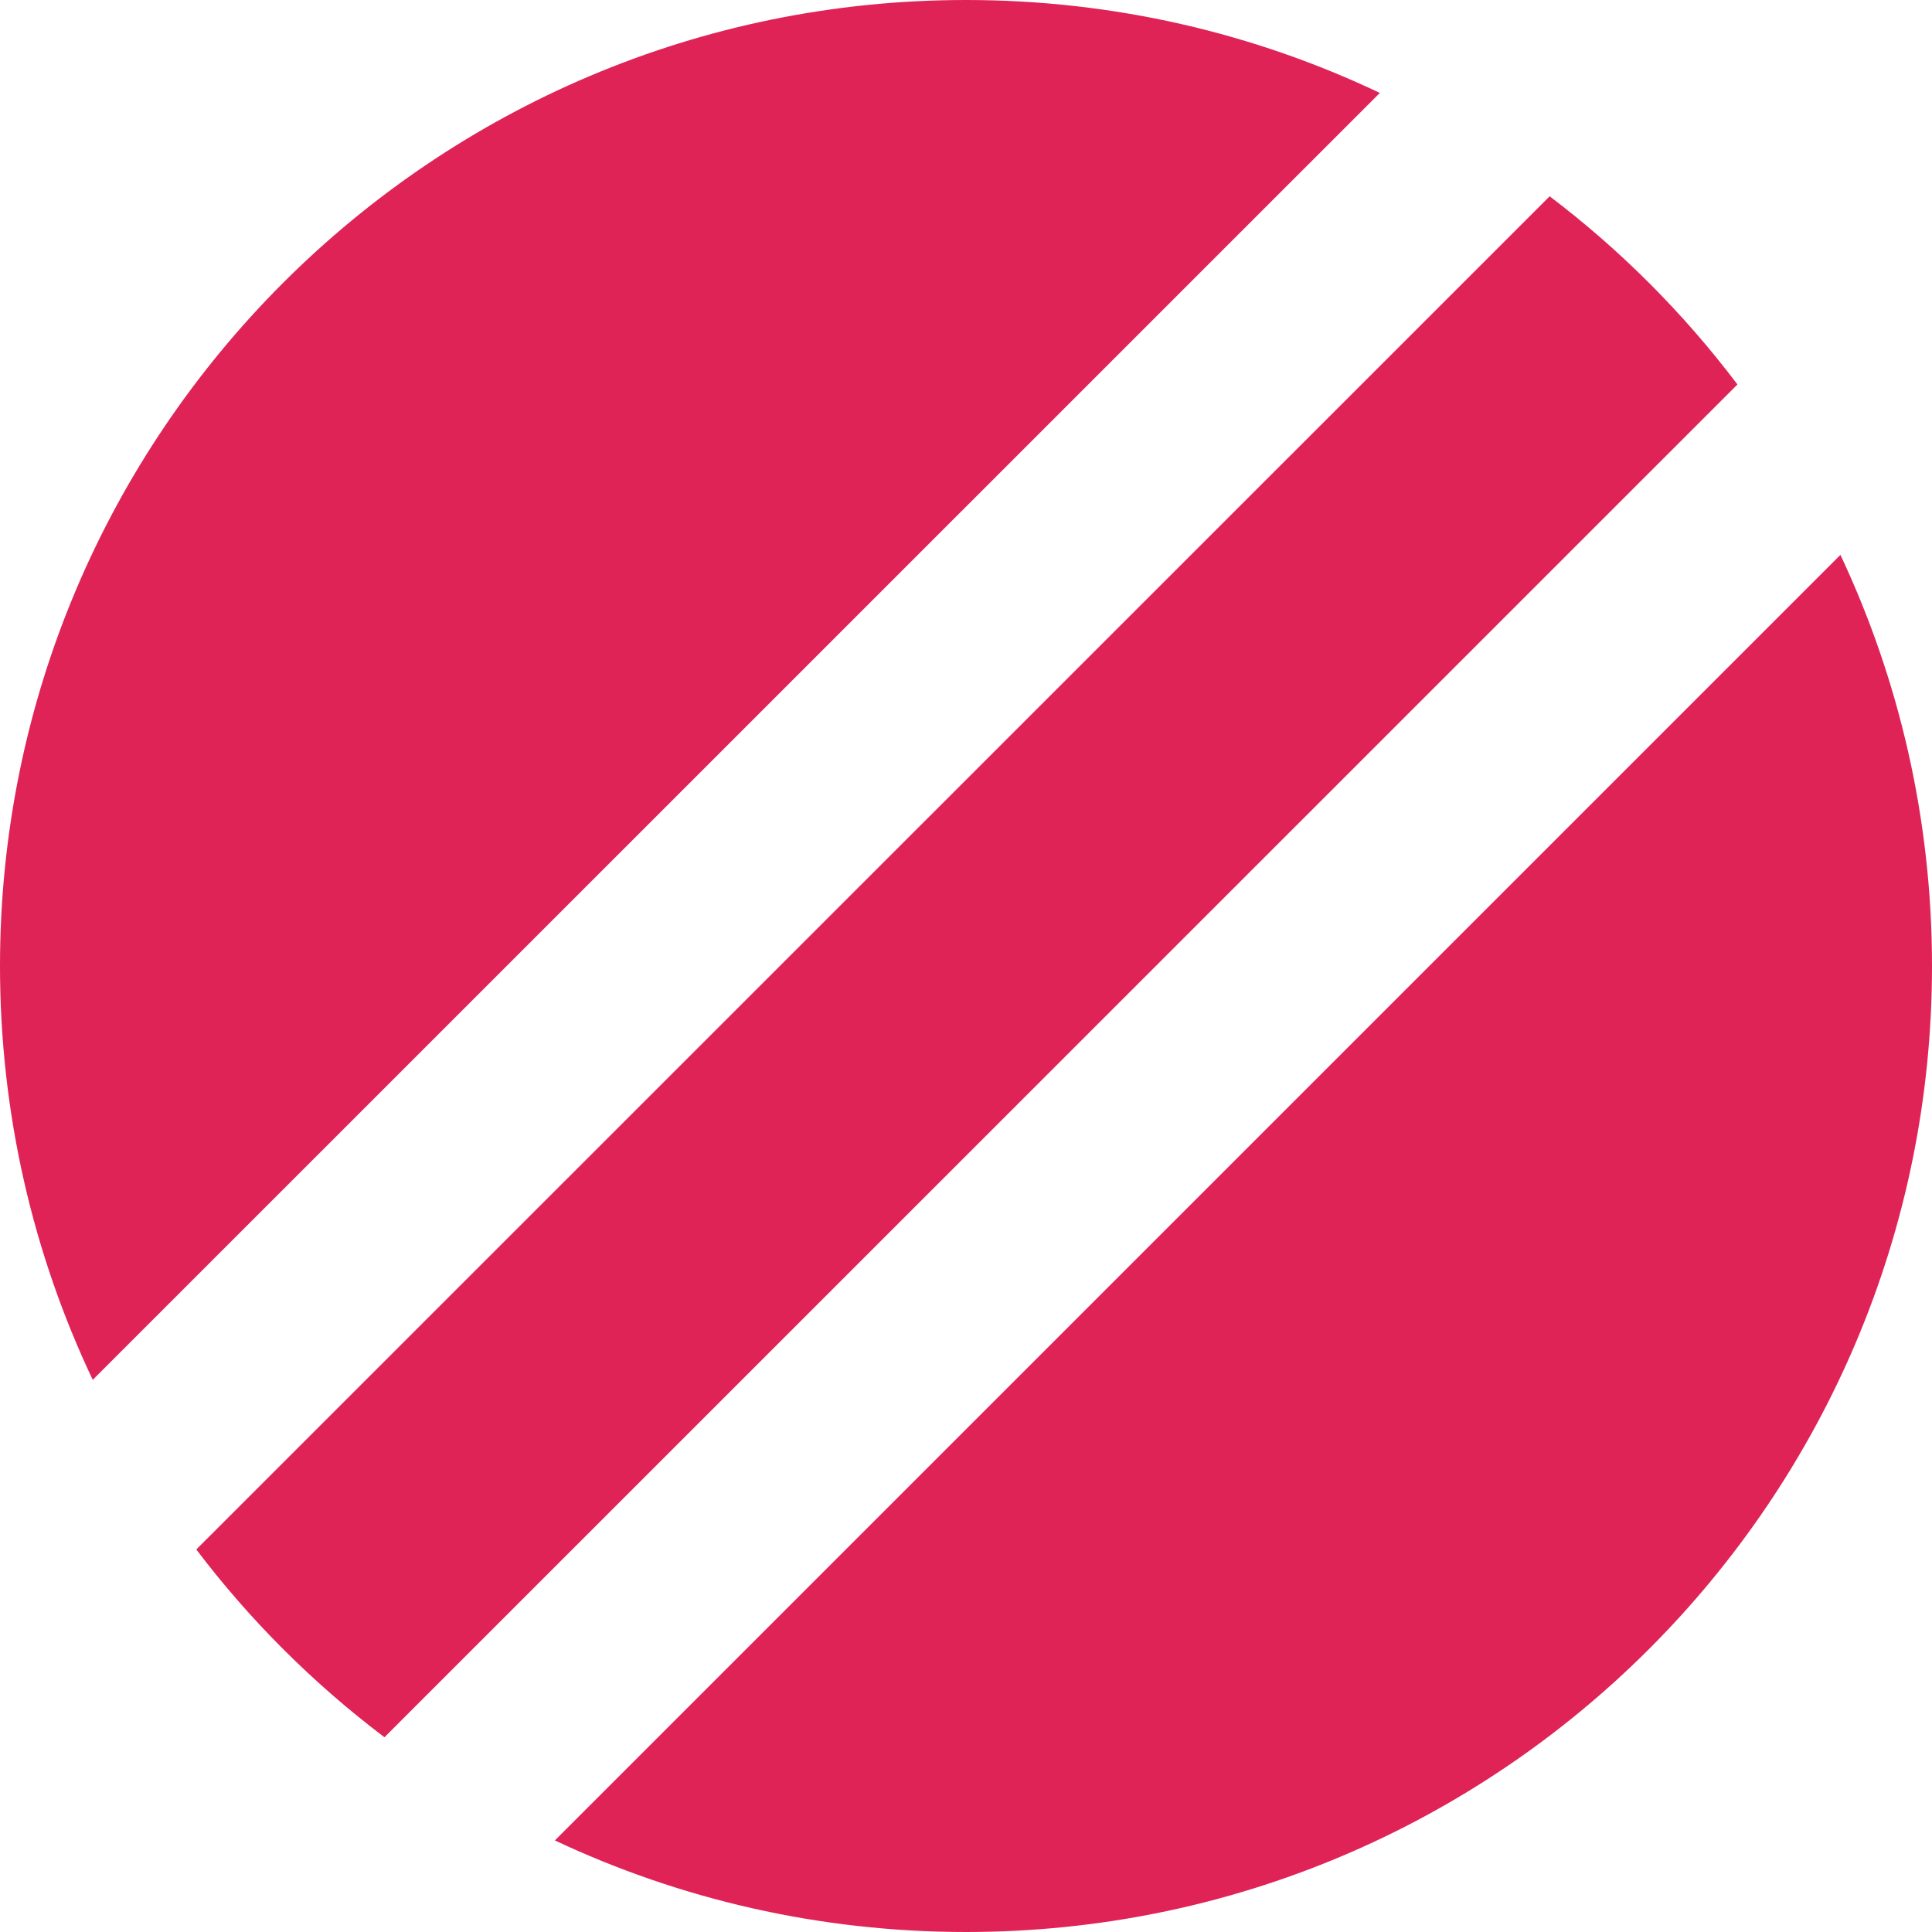 <svg viewBox="0 0 10 10" fill="#DF2357" xmlns="http://www.w3.org/2000/svg">
  <path d="M5.48 7.858l6.662 6.661c-.65.309-1.376.481-2.142.481-2.761 0-5-2.239-5-5 0-.766.172-1.492.48-2.142zm1.51-1.85l7.003 7.002c-.278.368-.605.696-.972.974L6.016 6.98c.278-.367.606-.694.974-.972zM10 5c2.761 0 5 2.239 5 5 0 .76-.17 1.482-.474 2.128L7.872 5.474C8.518 5.17 9.24 5 10 5z" transform="translate(-436, -428) translate(190, 150) translate(231, 229) translate(10, 44) translate(10, 10) scale(1, -1) translate(-10, -10)"/>
</svg>